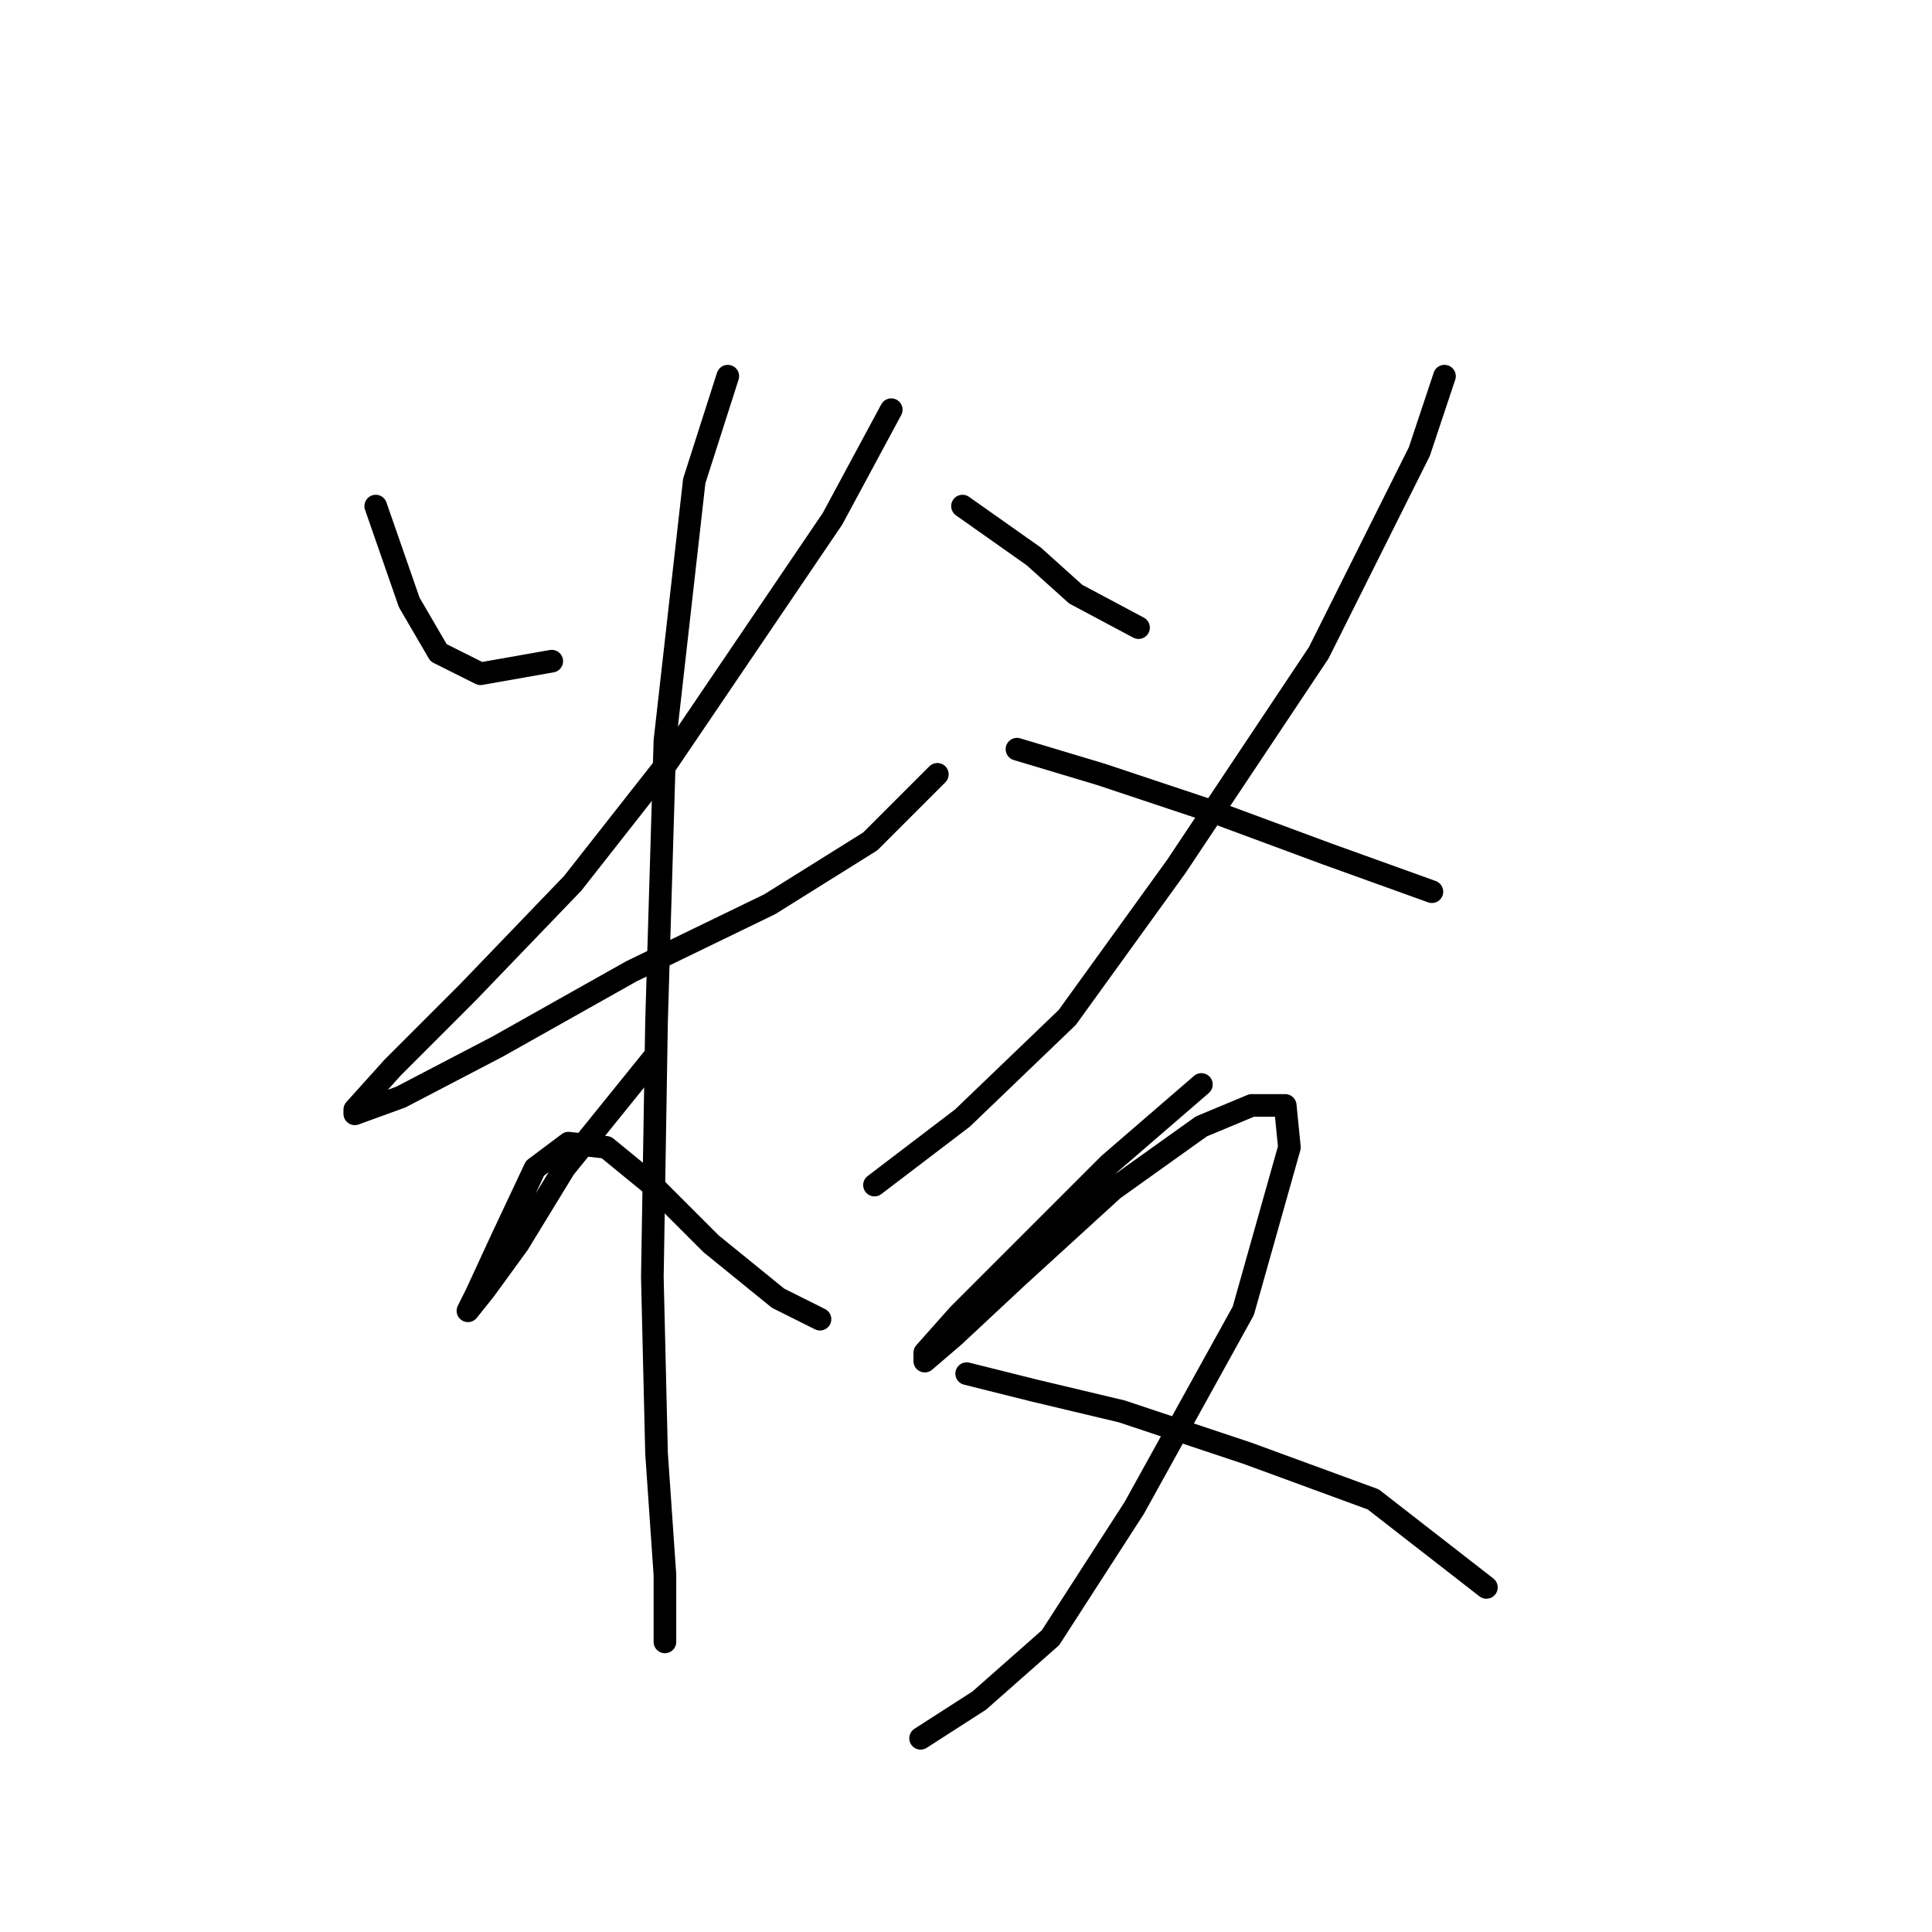 <?xml version="1.0" standalone="no"?>
    <svg width="256" height="256" xmlns="http://www.w3.org/2000/svg" version="1.1">
    <polyline stroke="black" stroke-width="3" stroke-linecap="round" fill="transparent" stroke-linejoin="round" points="49.786 67.06 54.229 79.833 58.117 86.497 63.67 89.274 73.111 87.608 73.111 87.608 " />
        <polyline stroke="black" stroke-width="3" stroke-linecap="round" fill="transparent" stroke-linejoin="round" points="118.095 54.286 110.32 68.726 88.106 101.491 75.888 117.041 62.004 131.48 52.008 141.477 47.01 147.03 47.01 147.586 53.119 145.364 65.892 138.7 83.663 128.704 101.99 119.818 115.318 111.488 124.204 102.602 124.204 102.602 " />
        <polyline stroke="black" stroke-width="3" stroke-linecap="round" fill="transparent" stroke-linejoin="round" points="96.436 49.844 91.993 63.727 88.106 98.159 86.995 135.368 86.44 169.244 86.995 192.569 88.106 208.674 88.106 215.339 88.106 217.56 88.106 217.56 " />
        <polyline stroke="black" stroke-width="3" stroke-linecap="round" fill="transparent" stroke-linejoin="round" points="86.44 140.366 74.777 154.805 68.668 164.802 64.226 170.91 62.004 173.687 63.115 171.466 66.447 164.246 70.89 154.805 75.333 151.473 80.331 152.028 86.44 157.027 94.215 164.802 103.1 172.021 108.654 174.798 108.654 174.798 " />
        <polyline stroke="black" stroke-width="3" stroke-linecap="round" fill="transparent" stroke-linejoin="round" points="127.536 67.06 136.977 73.724 142.53 78.722 150.861 83.165 150.861 83.165 " />
        <polyline stroke="black" stroke-width="3" stroke-linecap="round" fill="transparent" stroke-linejoin="round" points="191.401 49.844 188.069 59.84 174.741 86.497 155.859 114.82 141.42 134.812 127.536 148.141 115.873 157.027 115.873 157.027 " />
        <polyline stroke="black" stroke-width="3" stroke-linecap="round" fill="transparent" stroke-linejoin="round" points="134.755 99.27 145.862 102.602 160.857 107.6 175.851 113.154 189.735 118.152 189.735 118.152 " />
        <polyline stroke="black" stroke-width="3" stroke-linecap="round" fill="transparent" stroke-linejoin="round" points="159.191 143.698 146.973 154.25 135.311 165.912 126.98 174.243 122.538 179.241 122.538 180.351 126.425 177.019 134.755 169.244 147.528 157.582 159.191 149.252 165.855 146.475 170.298 146.475 170.853 152.028 164.744 173.687 150.305 199.789 139.198 217.005 129.757 225.335 121.982 230.333 121.982 230.333 " />
        <polyline stroke="black" stroke-width="3" stroke-linecap="round" fill="transparent" stroke-linejoin="round" points="128.091 182.017 136.977 184.239 148.639 187.016 165.3 192.569 181.96 198.678 196.955 210.34 196.955 210.34 " />
        </svg>